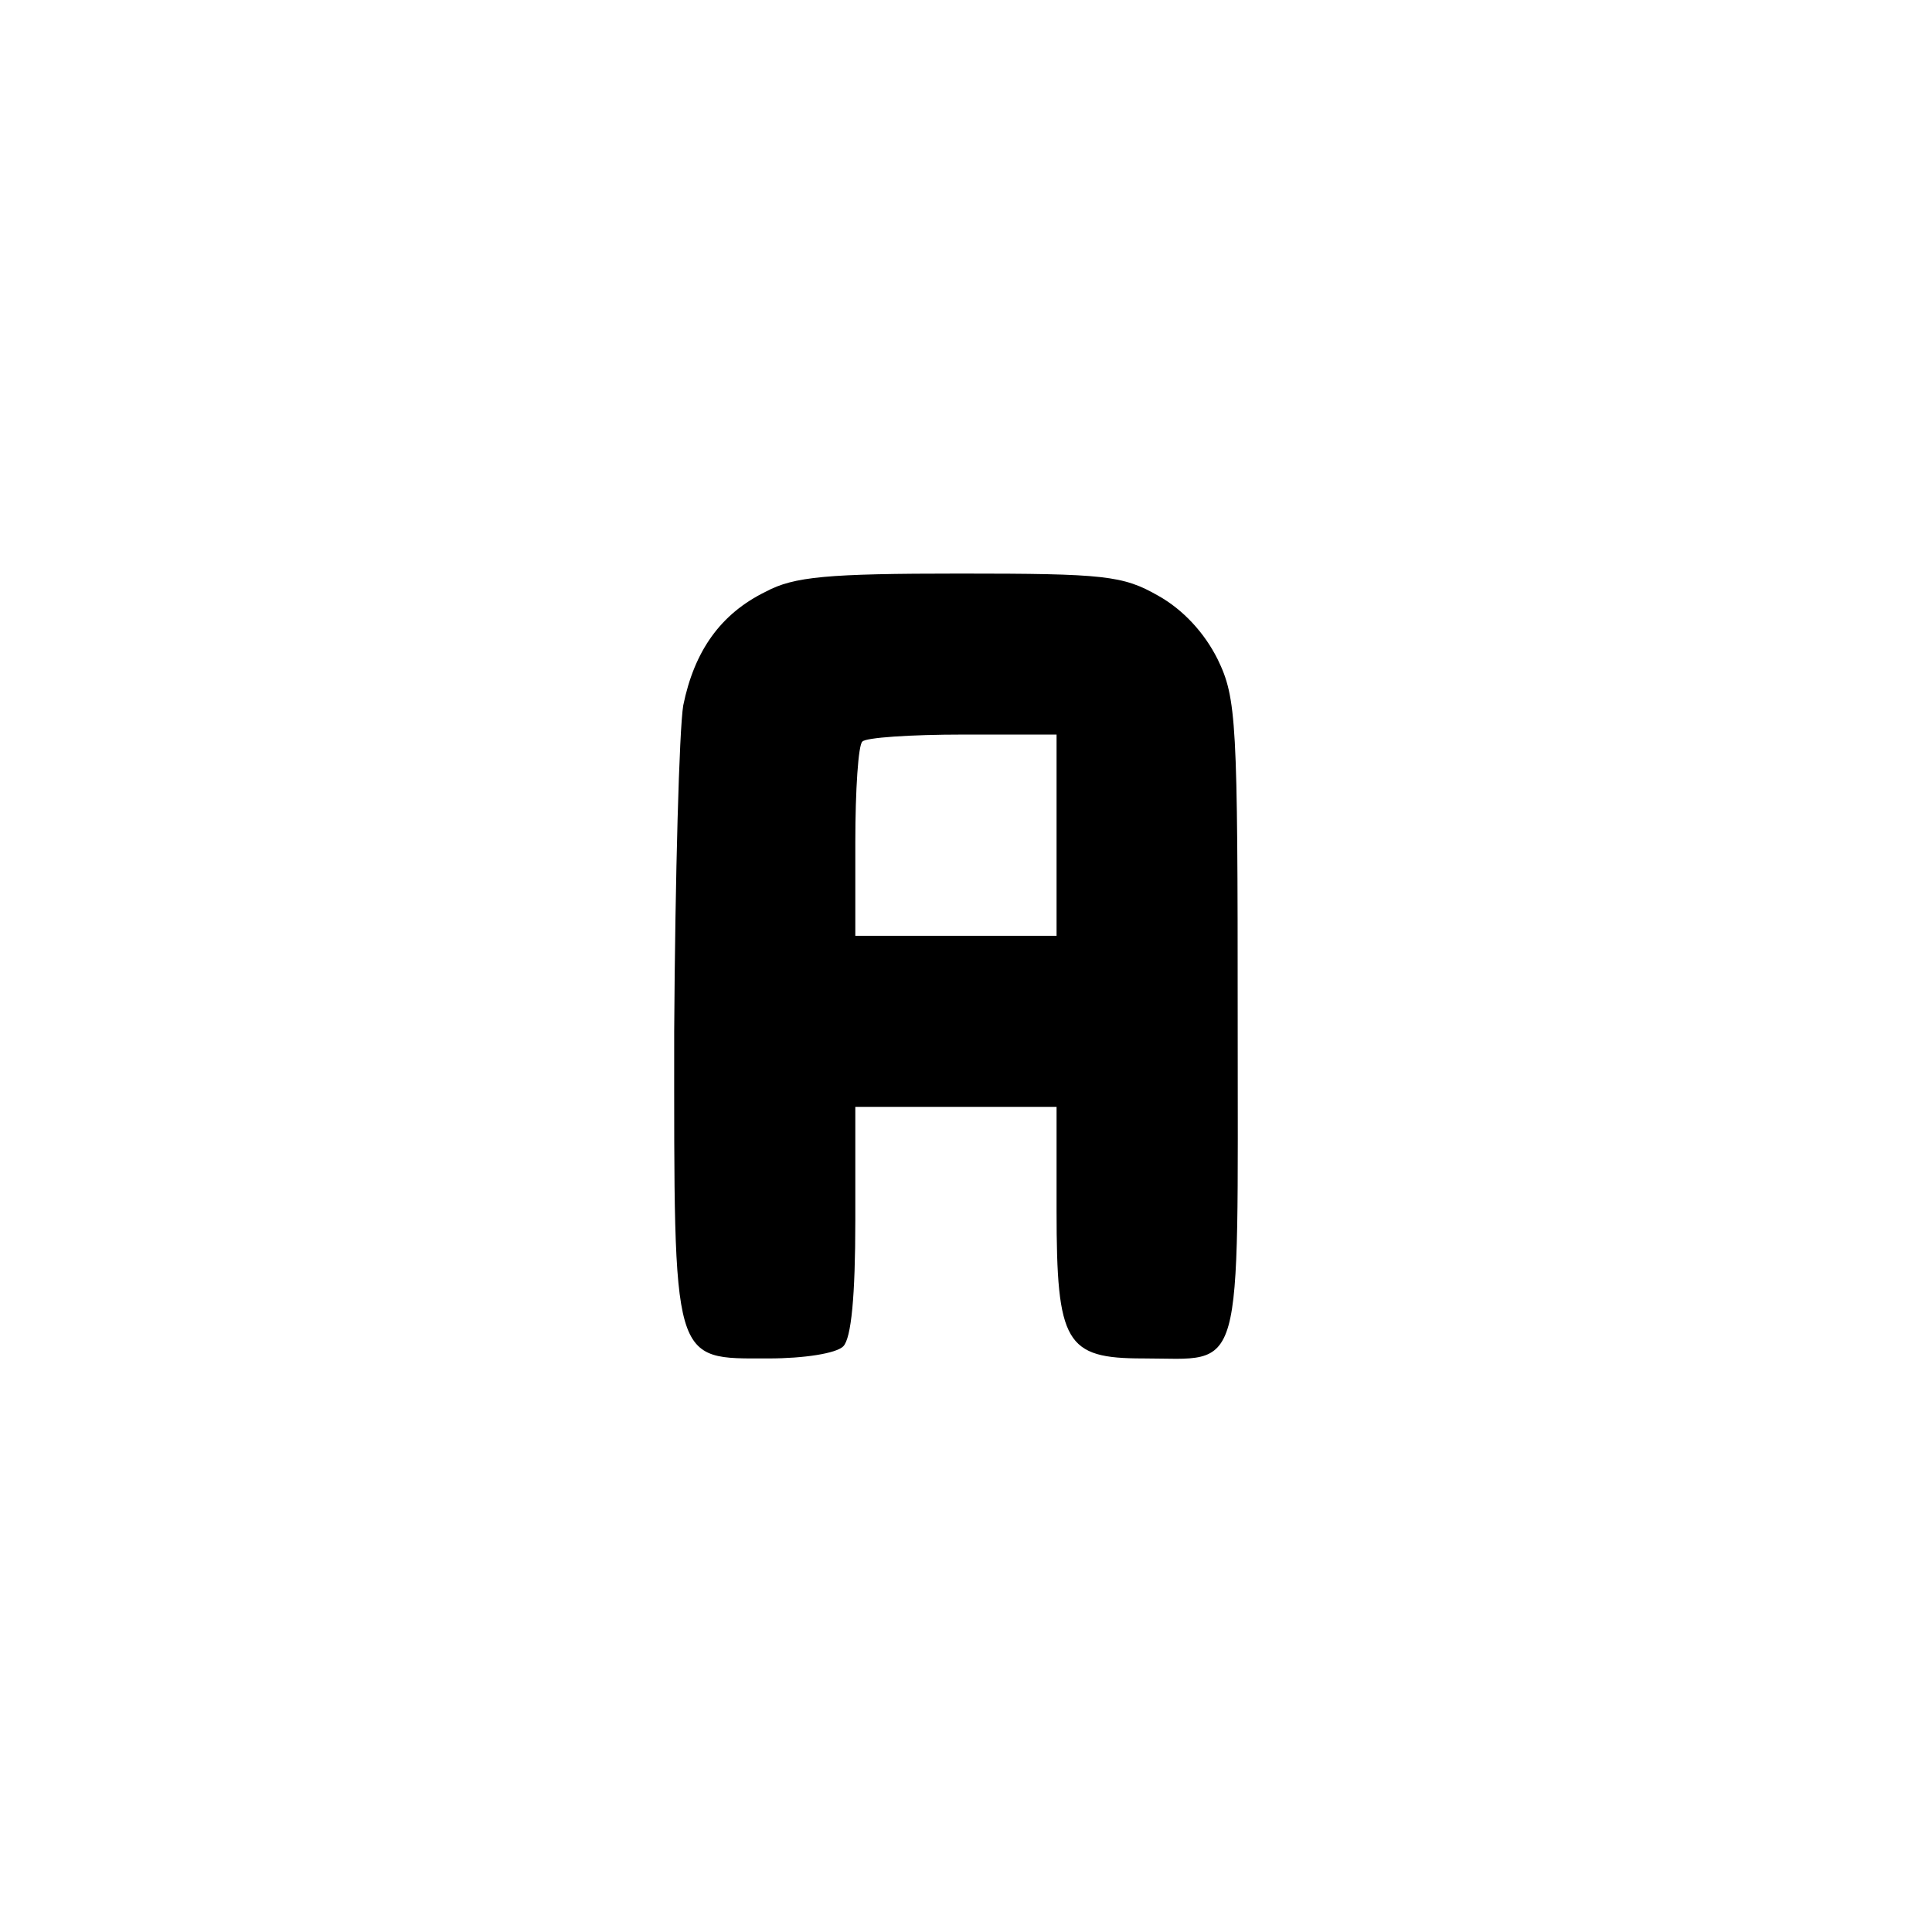 <?xml version="1.0" standalone="no"?>
<!DOCTYPE svg PUBLIC "-//W3C//DTD SVG 20010904//EN"
 "http://www.w3.org/TR/2001/REC-SVG-20010904/DTD/svg10.dtd">
<svg version="1.0" xmlns="http://www.w3.org/2000/svg"
 width="192pt" height="192pt" viewBox="0 0 192 192"
 preserveAspectRatio="xMidYMid meet">
<g transform="translate(0,192) scale(0.1,-0.1)"
fill="#000000" stroke="none">
811 c445 -92 729 -532 635 -987 -62 -301 -295 -546 -601 -630 -91 -26 -329
-26 -420 0 -291 80 -516 305 -596 596 -26 91 -26 329 0 420 120 433 542 692
982 601z"/>
<path d="M761 1332 c-45 -22 -71 -59 -82 -113 -4 -24 -8 -170 -9 -324 0 -334
-3 -325 94 -325 35 0 67 5 74 12 8 8 12 50 12 125 l0 113 100 0 100 0 0 -103
c0 -132 9 -147 86 -147 101 0 94 -25 94 337 0 296 -1 319 -20 358 -13 26 -34
49 -59 63 -35 20 -53 22 -197 22 -132 0 -165 -3 -193 -18z m289 -242 l0 -100
-100 0 -100 0 0 93 c0 52 3 97 7 100 3 4 48 7 100 7 l93 0 0 -100z"/>
</g>
</svg>
